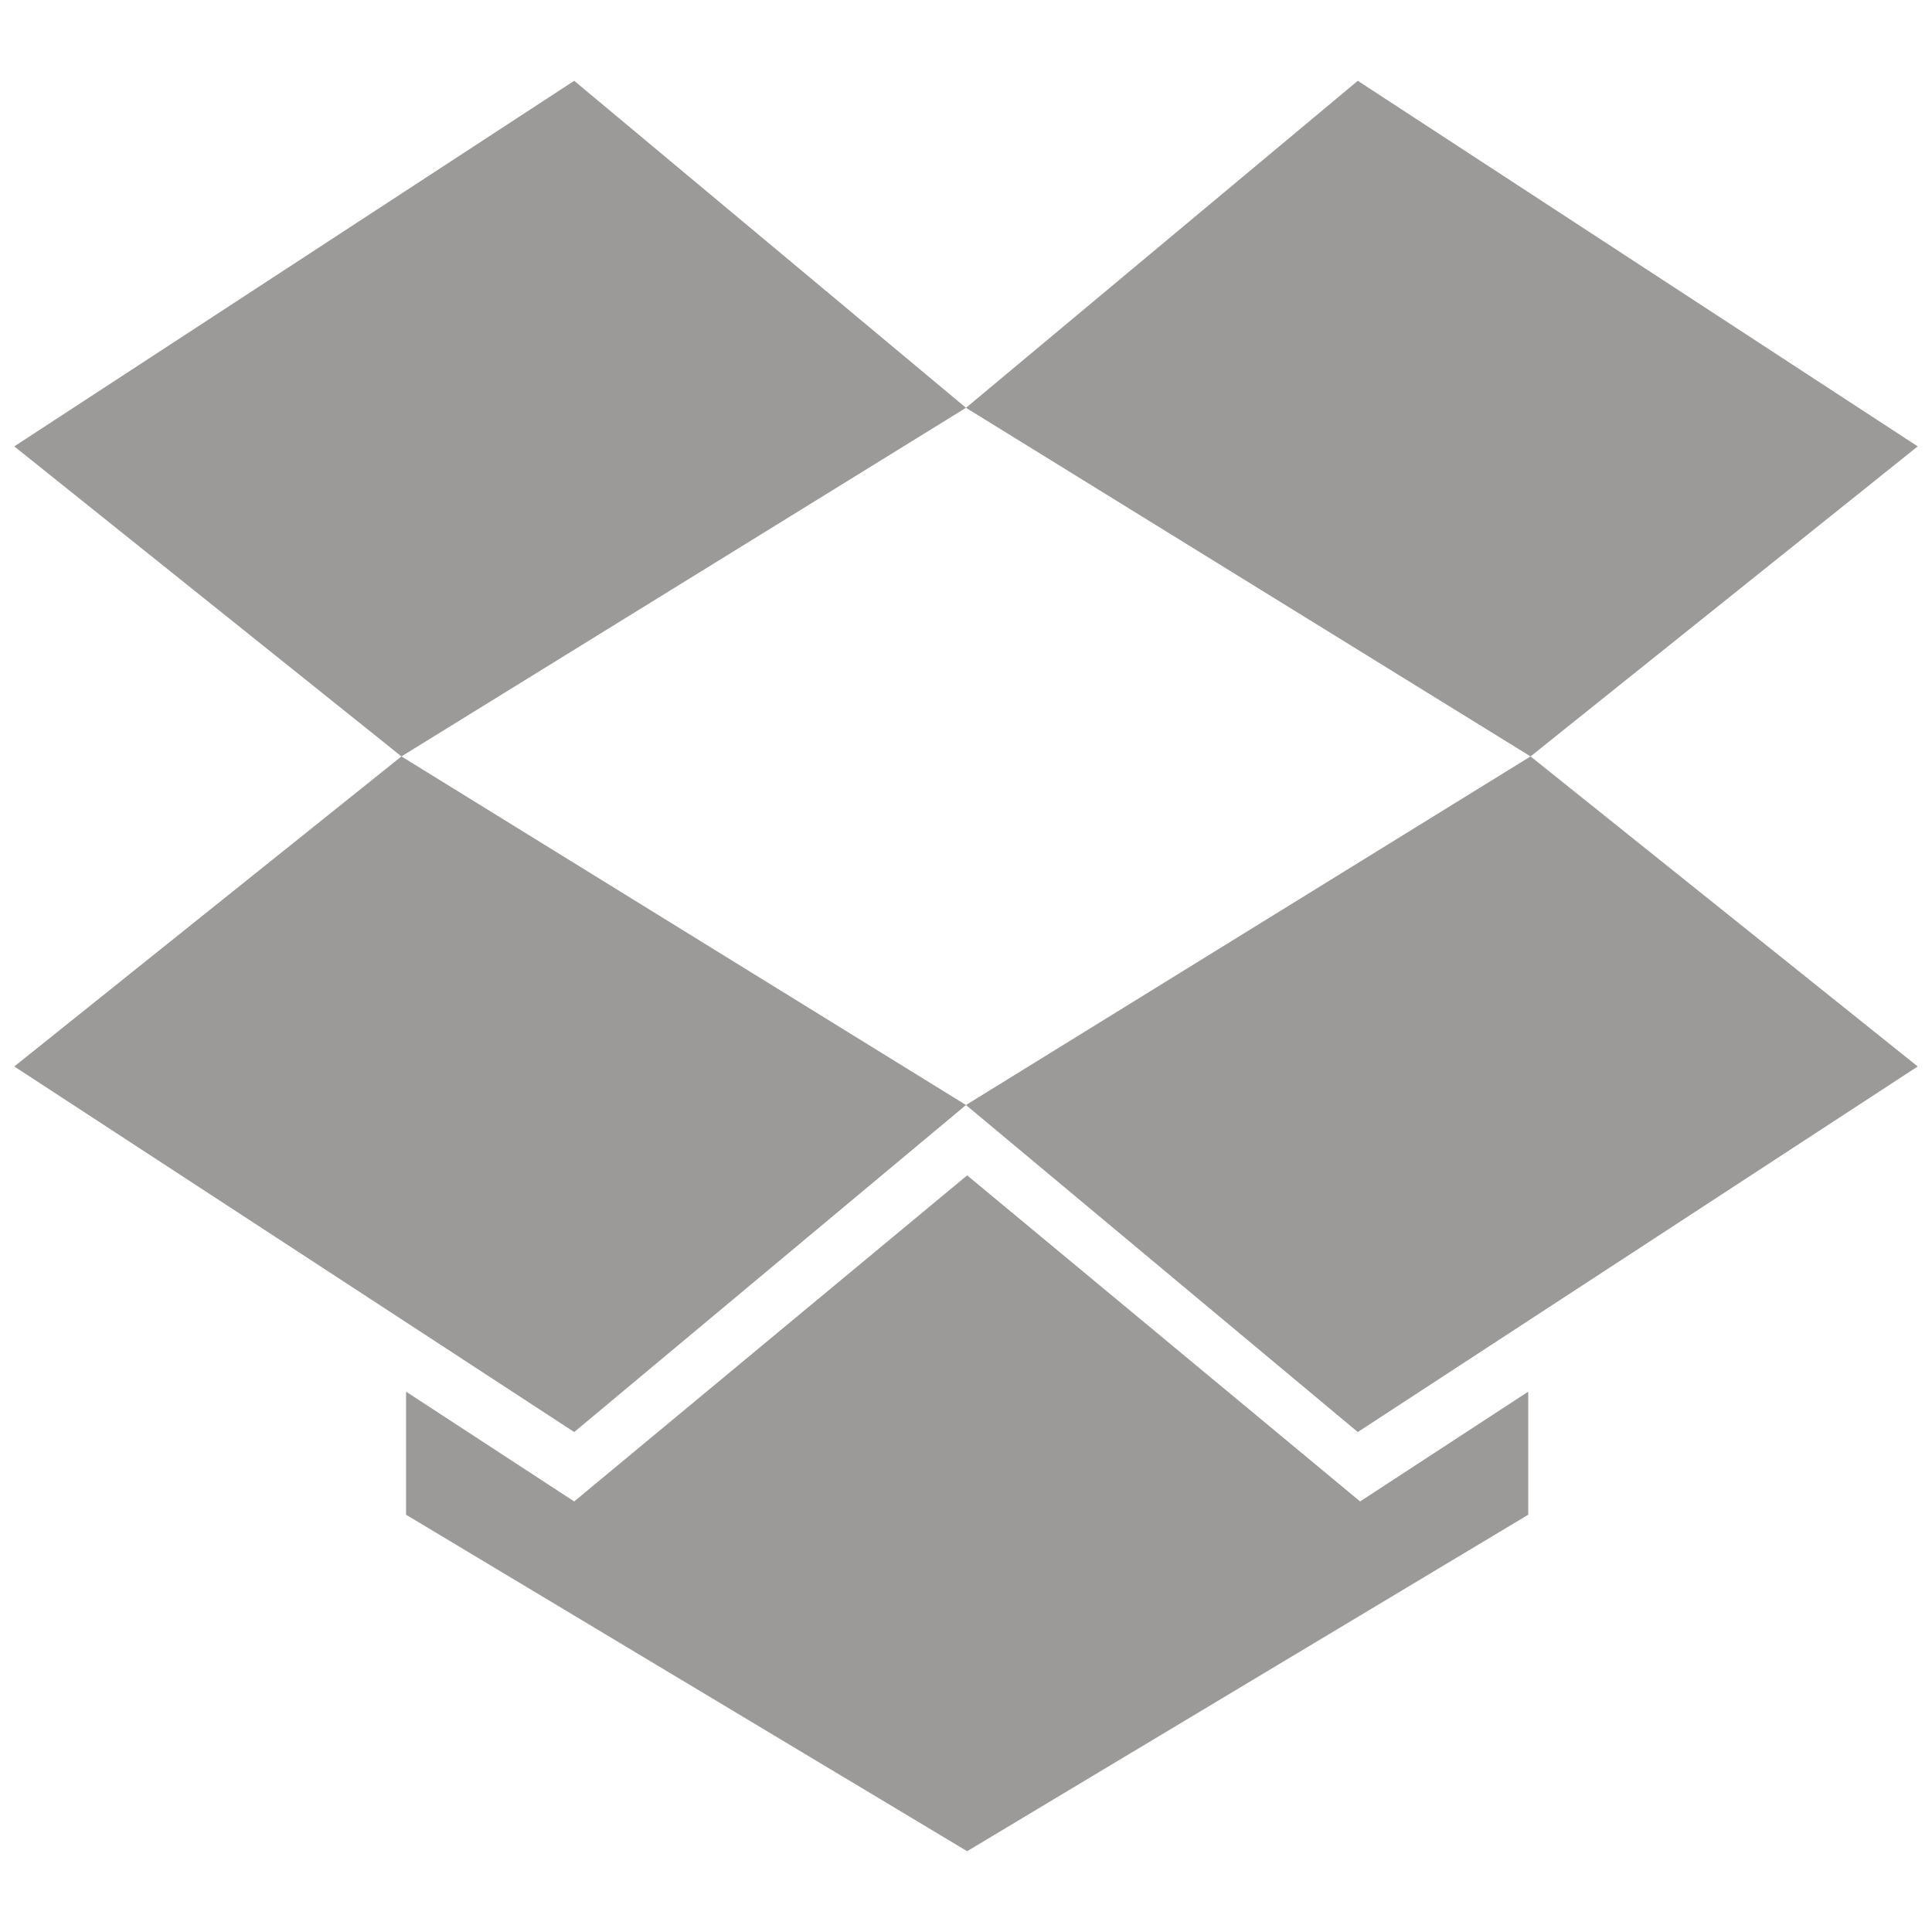 <?xml version="1.0" encoding="utf-8"?>
<!-- Generator: Adobe Illustrator 17.0.0, SVG Export Plug-In . SVG Version: 6.00 Build 0)  -->
<!DOCTYPE svg PUBLIC "-//W3C//DTD SVG 1.1//EN" "http://www.w3.org/Graphics/SVG/1.1/DTD/svg11.dtd">
<svg version="1.1" id="Layer_1" xmlns="http://www.w3.org/2000/svg" xmlns:xlink="http://www.w3.org/1999/xlink" x="0px" y="0px"
	 width="170px" height="170px" viewBox="0 0 170 170" enable-background="new 0 0 170 170" xml:space="preserve">
<g>
	<polygon fill="#9B9A98" points="50.525,7.11 1.257,39.278 35.324,66.558 84.999,35.884 	"/>
	<polygon fill="#9B9A98" points="1.257,93.84 50.525,126.008 84.999,97.232 35.324,66.558 	"/>
	<polygon fill="#9B9A98" points="84.999,97.232 119.475,126.008 168.743,93.84 134.676,66.558 	"/>
	<polygon fill="#9B9A98" points="168.743,39.278 119.475,7.11 84.999,35.884 134.676,66.558 	"/>
	<polygon fill="#9B9A98" points="85.101,103.423 50.525,132.114 35.73,122.454 35.73,133.283 85.101,162.89 134.472,133.283 
		134.472,122.454 119.677,132.114 	"/>
</g>
</svg>
